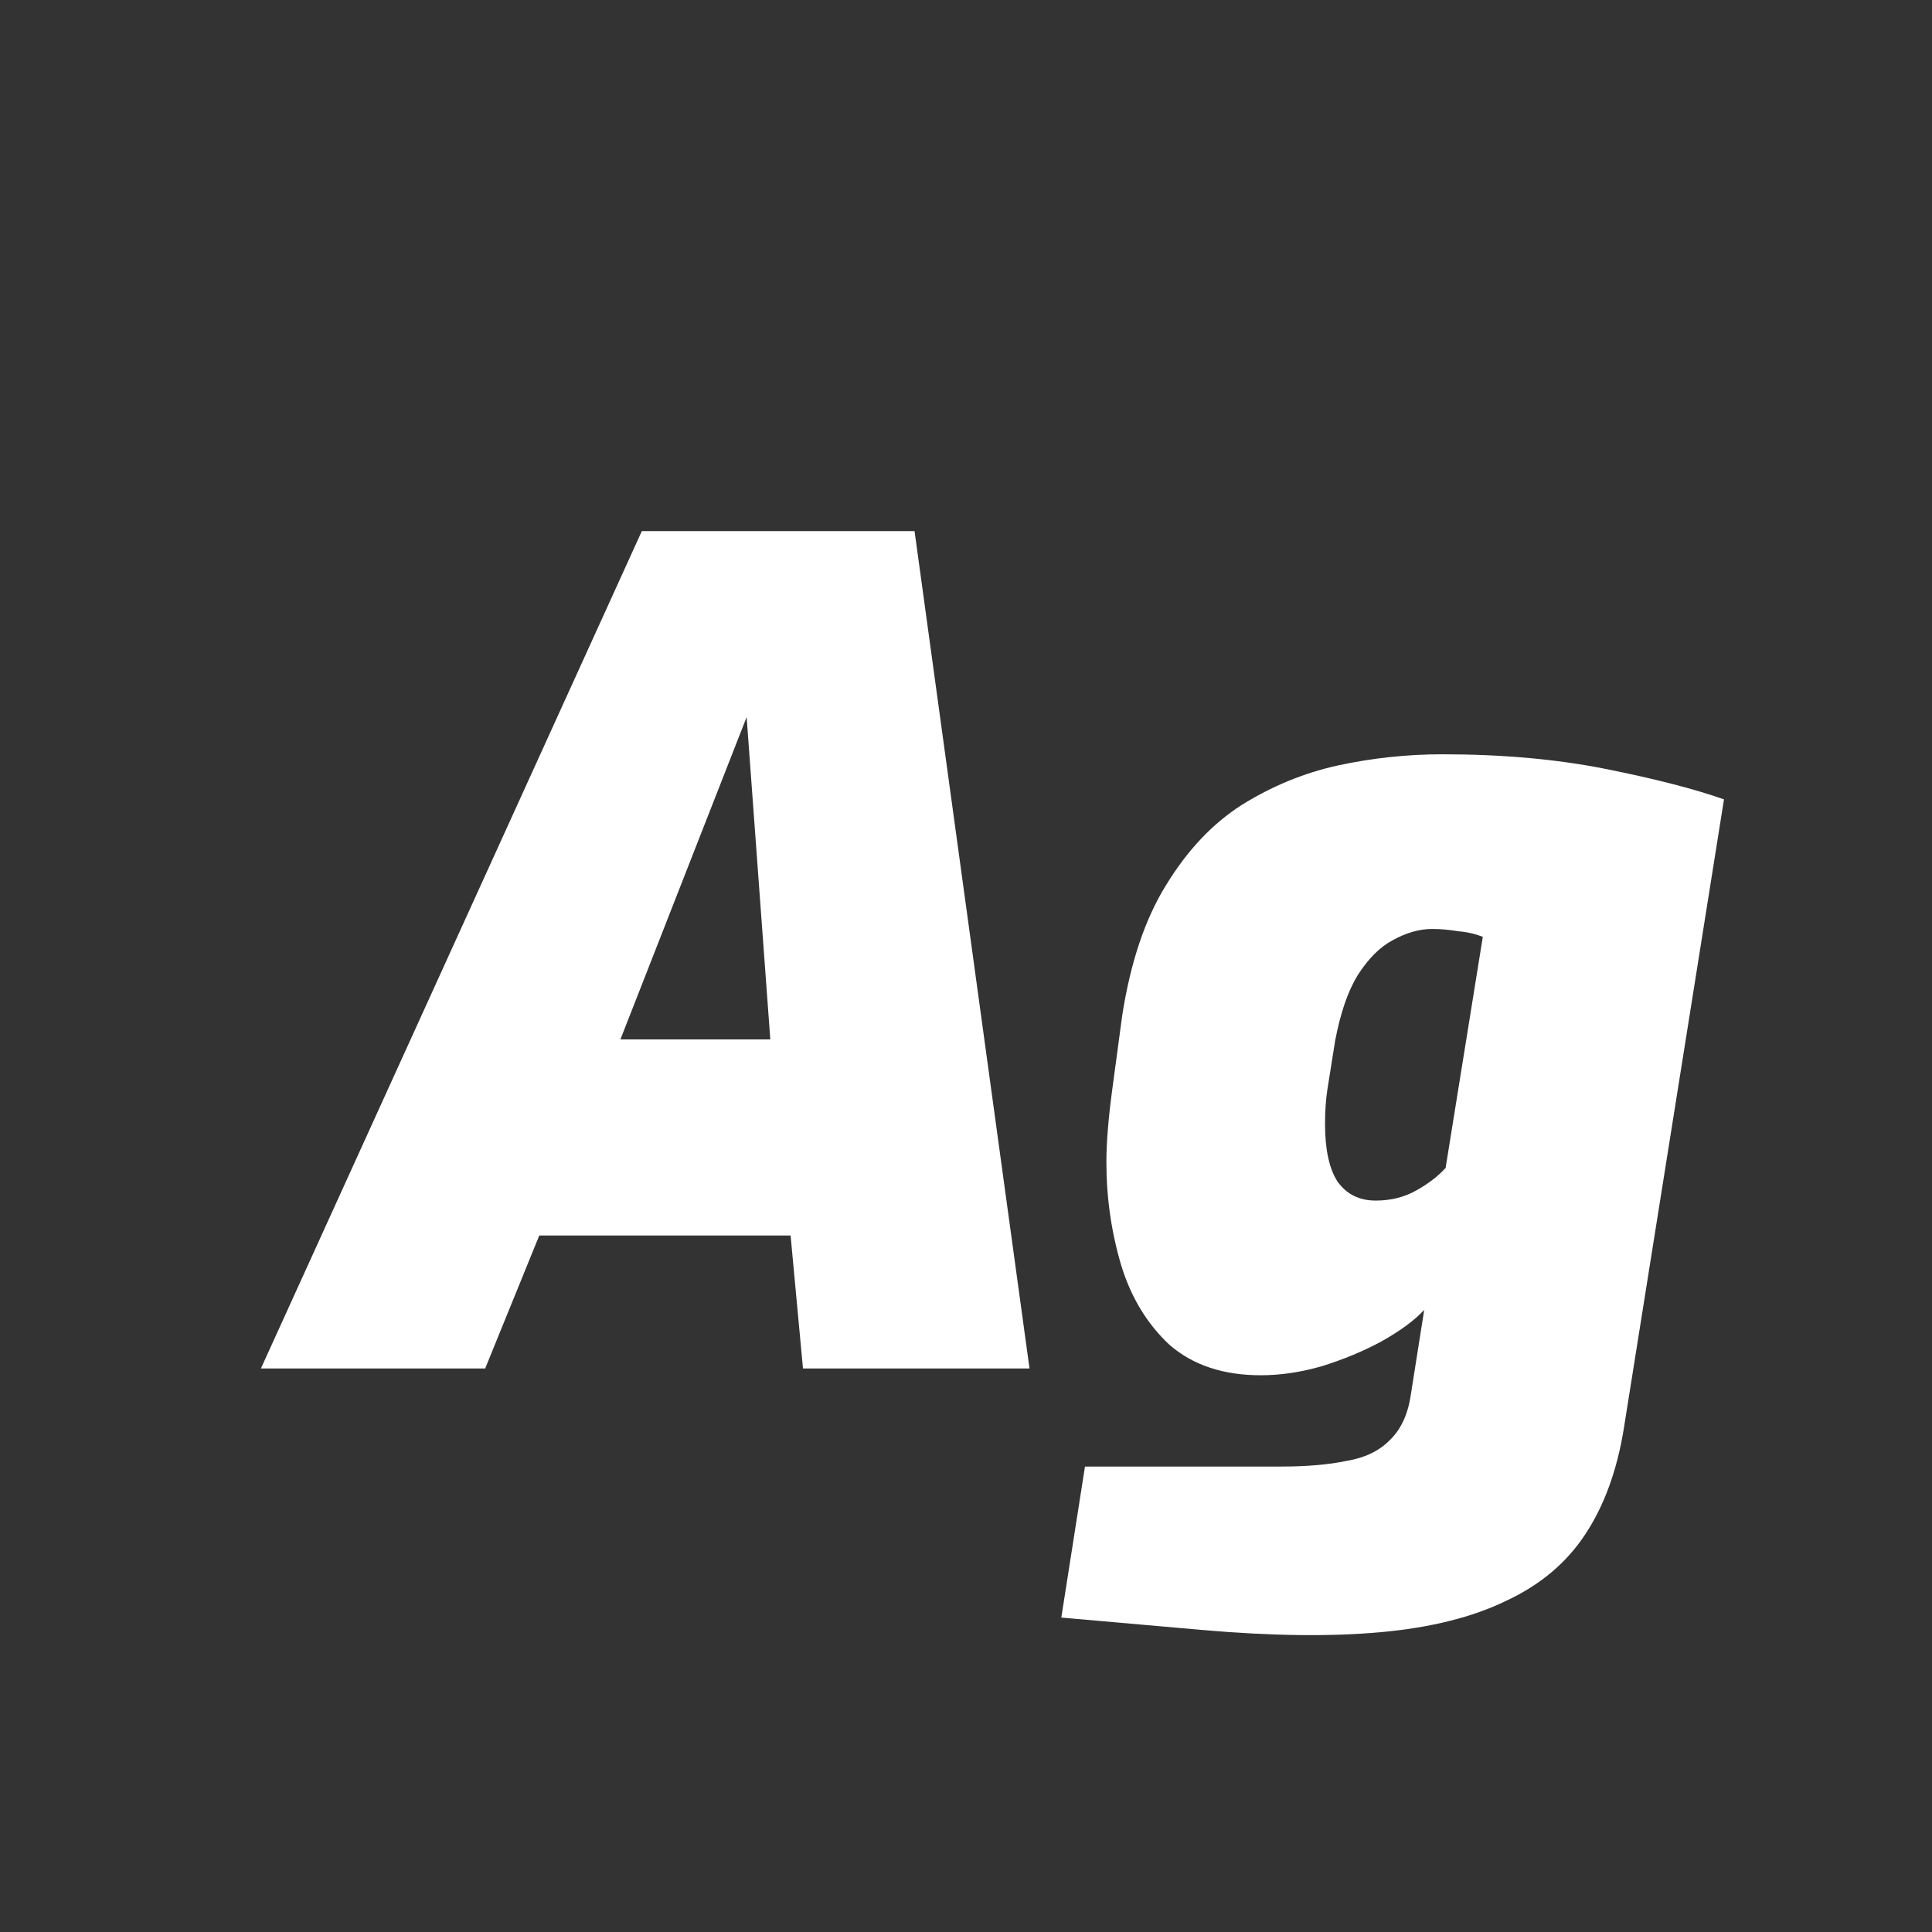 <svg width="24" height="24" viewBox="0 0 24 24" fill="none" xmlns="http://www.w3.org/2000/svg">
<rect x="0" y="0" width="24" height="24" fill="#333333" stroke="none"/>
<path d="M3.241 17L7.973 6.598H11.361L12.789 17H9.975L9.821 15.348H6.699L6.027 17H3.241ZM7.707 12.912H9.569L9.275 8.908L7.707 12.912ZM14.934 20.248L13.184 20.094L13.478 18.218H15.914C16.232 18.218 16.502 18.195 16.726 18.148C16.95 18.111 17.128 18.027 17.258 17.896C17.398 17.765 17.487 17.579 17.524 17.336L17.692 16.272C17.571 16.403 17.394 16.533 17.16 16.664C16.936 16.785 16.689 16.888 16.418 16.972C16.157 17.047 15.905 17.084 15.662 17.084C15.196 17.084 14.818 16.958 14.528 16.706C14.248 16.445 14.048 16.113 13.926 15.712C13.805 15.301 13.744 14.877 13.744 14.438C13.744 14.195 13.768 13.901 13.814 13.556C13.861 13.211 13.903 12.898 13.94 12.618C14.043 11.955 14.225 11.414 14.486 10.994C14.748 10.565 15.06 10.233 15.424 10C15.798 9.767 16.194 9.603 16.614 9.51C17.044 9.417 17.478 9.37 17.916 9.37C18.663 9.37 19.34 9.431 19.946 9.552C20.553 9.673 21.043 9.799 21.416 9.93L20.17 17.756C20.086 18.269 19.928 18.703 19.694 19.058C19.461 19.413 19.134 19.688 18.714 19.884C18.294 20.089 17.772 20.22 17.146 20.276C16.53 20.332 15.793 20.323 14.934 20.248ZM17.09 14.914C17.277 14.914 17.445 14.872 17.594 14.788C17.744 14.704 17.865 14.611 17.958 14.508L18.42 11.638C18.327 11.601 18.224 11.577 18.112 11.568C18 11.549 17.893 11.54 17.79 11.54C17.632 11.54 17.468 11.587 17.3 11.68C17.142 11.764 16.997 11.909 16.866 12.114C16.745 12.31 16.652 12.581 16.586 12.926C16.54 13.215 16.507 13.421 16.488 13.542C16.47 13.663 16.46 13.803 16.46 13.962C16.46 14.279 16.512 14.517 16.614 14.676C16.726 14.835 16.885 14.914 17.09 14.914Z" fill="white"/>
</svg>
